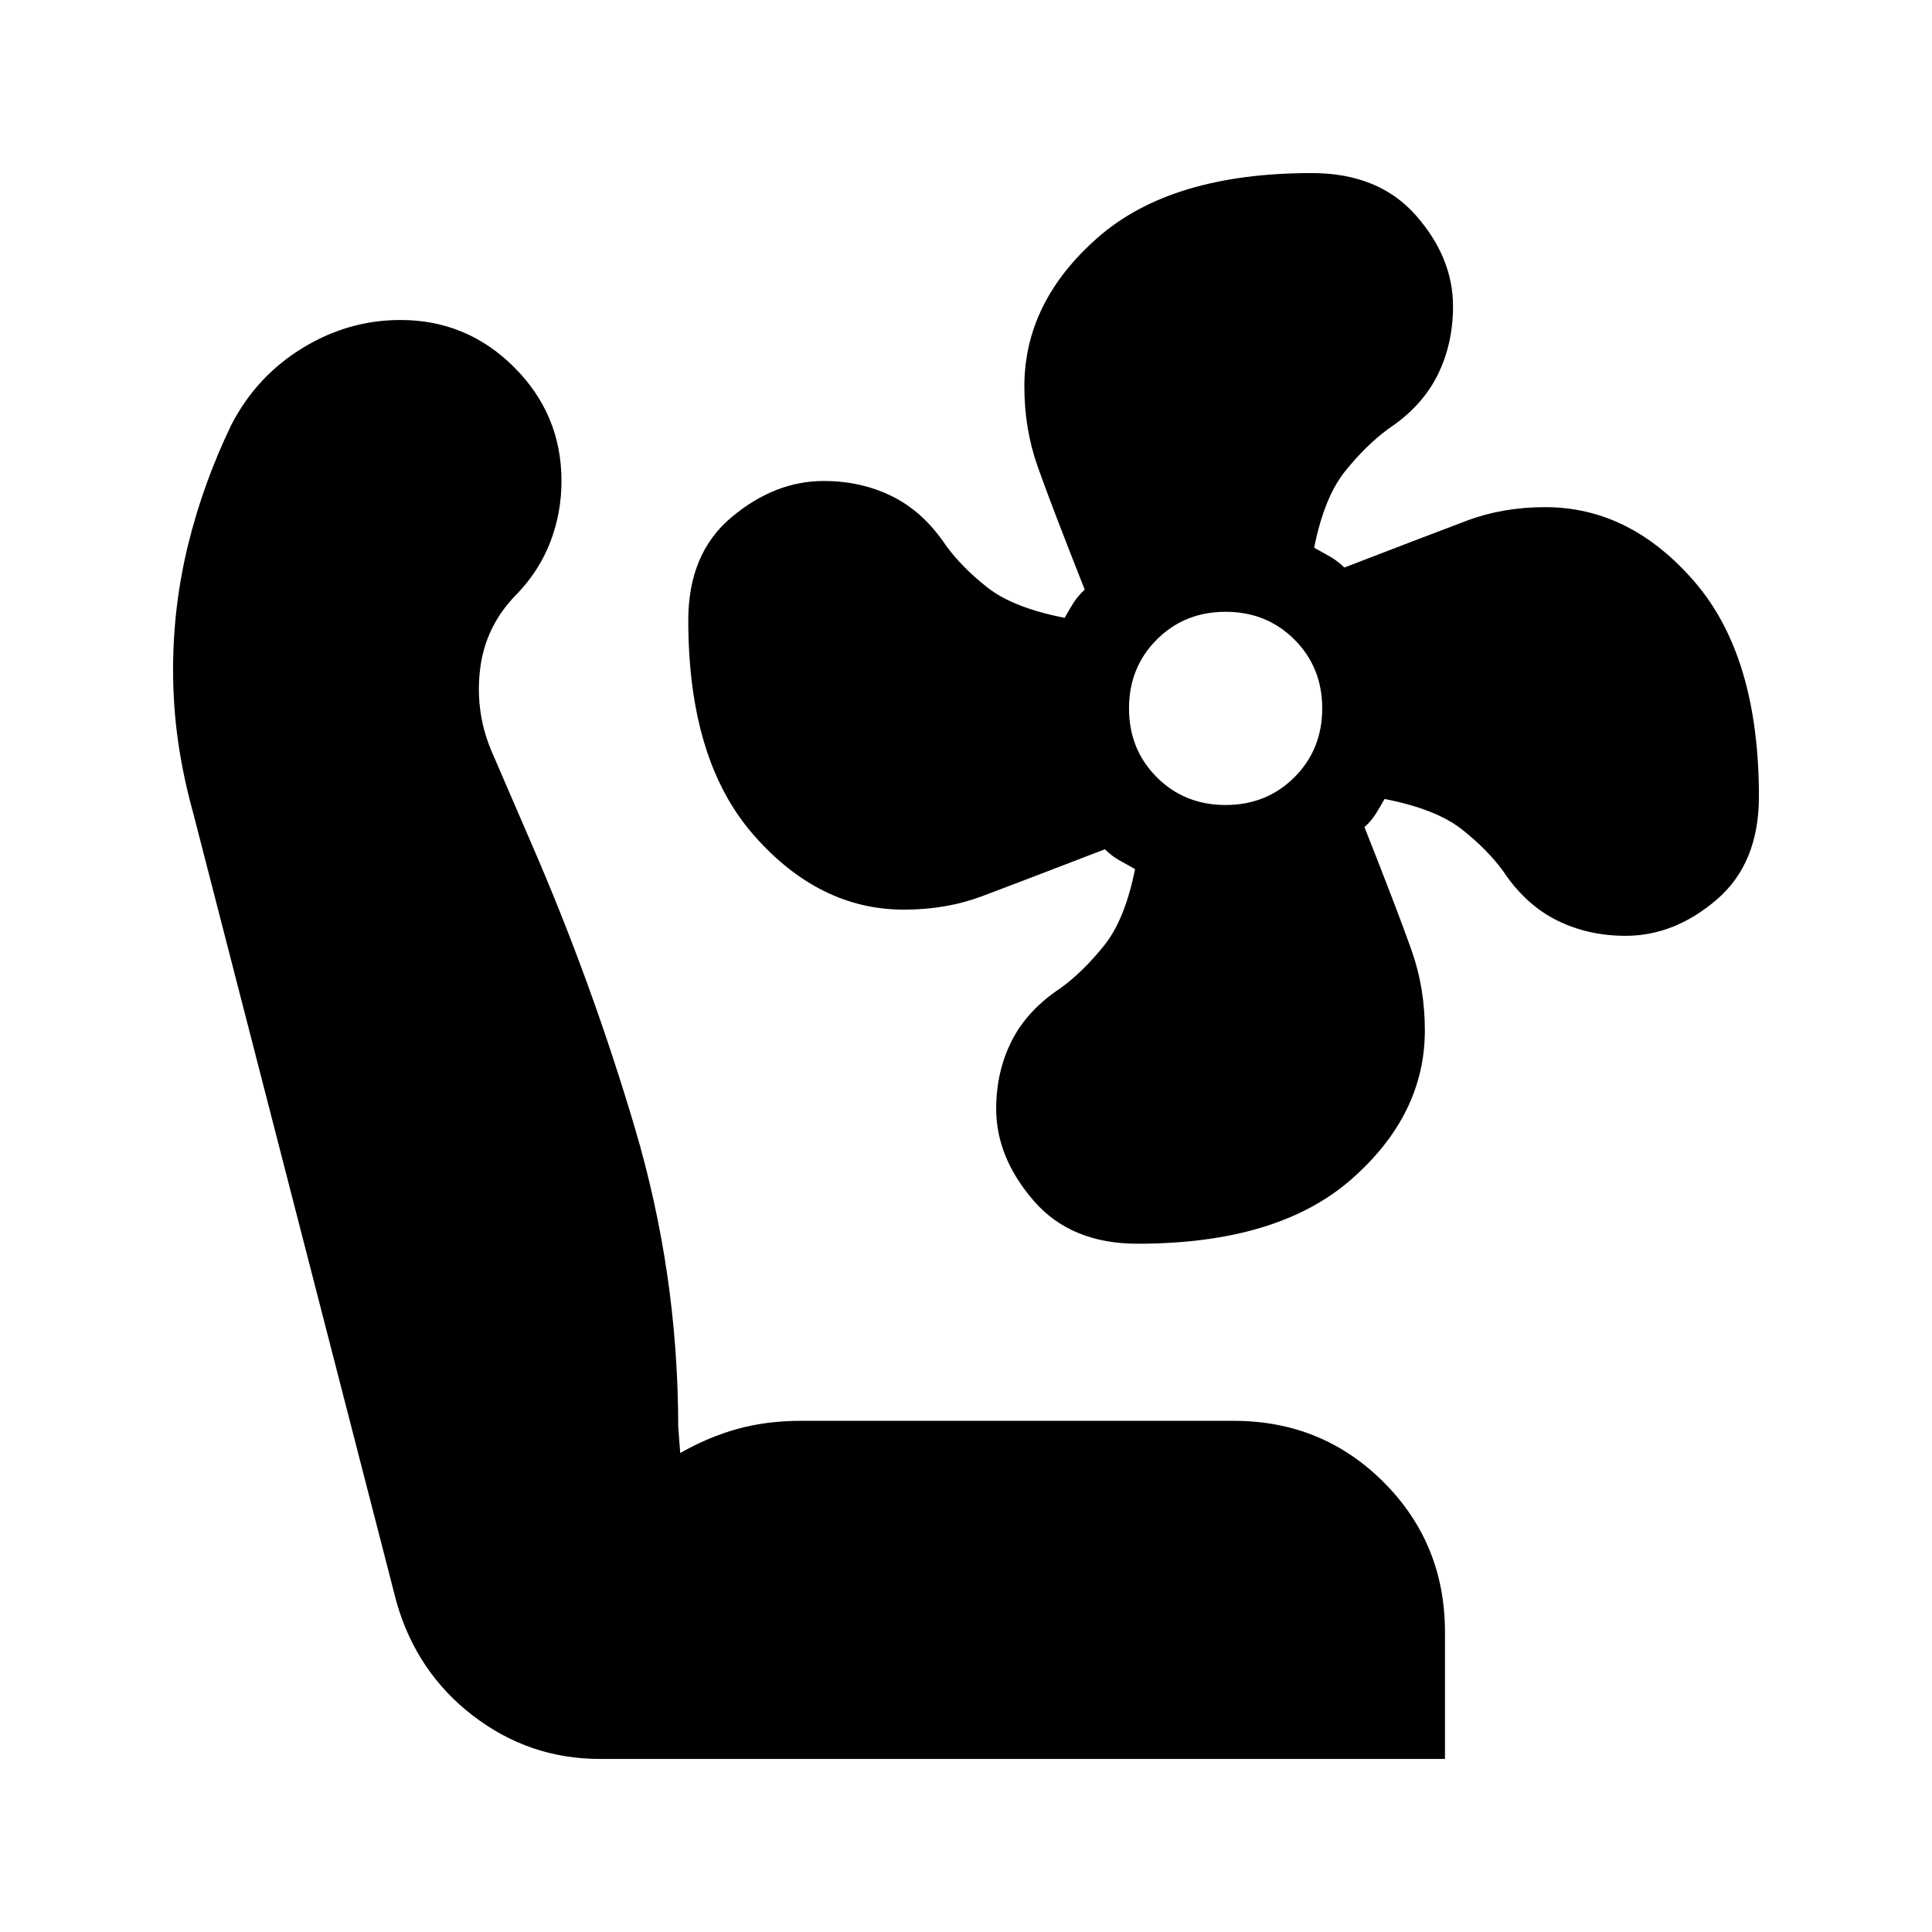 <svg xmlns="http://www.w3.org/2000/svg" height="24" viewBox="0 -960 960 960" width="24"><path d="M565.23-342q-33.23 0-51.73-21.5T495-409q0-18.55 7.72-33.82Q510.45-458.09 527-469q11-8 21.5-21t15.5-38.16q-4-2.18-7.83-4.37-3.84-2.19-7.17-5.47-43.27 16.67-61.02 23.33-17.75 6.67-38.82 6.67-42.16 0-74.66-37.06T342-651.81Q342-685 363.5-703t45.79-18q18.76 0 34.22 7.72Q458.96-705.55 470-689q8 11 20.75 21 12.76 10 38.27 15 2.22-4 4.43-7.5 2.22-3.5 5.55-6.5-17-43-23.5-61.5t-6.5-39.48q0-41.97 36.5-73.99Q582-874 651.77-874q33.23 0 51.73 20.97 18.5 20.98 18.5 45.26 0 18.77-7.72 34.24Q706.55-758.05 690-747q-11 8-21.5 21T653-687.84q4 2.18 7.83 4.37 3.84 2.19 7.17 5.47 43.27-16.67 61.02-23.33 17.75-6.67 38.82-6.67Q810-708 842-670.94t32 106.75Q874-531 853.03-513q-20.98 18-45.26 18-18.77 0-34.24-7.72Q758.05-510.45 747-527q-8-11-20.75-21-12.76-10-38.27-15-2.22 4-4.43 7.5-2.22 3.5-5.55 6.5 17 43 23.5 61.5t6.5 39.48q0 41.97-36.5 73.99Q635-342 565.23-342ZM609-560q20.4 0 34.2-13.8Q657-587.6 657-608q0-20.4-13.8-34.2Q629.4-656 609-656q-20.4 0-34.2 13.8Q561-628.4 561-608q0 20.4 13.8 34.2Q588.6-560 609-560ZM298-86q-35 0-63-21.5T197-164L96-556q-5-18-7.5-35.54-2.5-17.55-2.5-35.65 0-31.69 7.5-62.25T115-749q12.43-24 35.21-38Q173-801 199-801q33 0 56.5 23.5t23.5 56.52q0 15.79-5.5 30.14Q268-676.48 257-665q-16 16-18.5 38t6.5 42l19 44q30 69 51.5 141.58Q337-326.83 337-251l1 13q14-8 28.5-12t31.5-4h215q44.07 0 74.54 30.5Q718-193 718-149v63H298Z"/></svg>